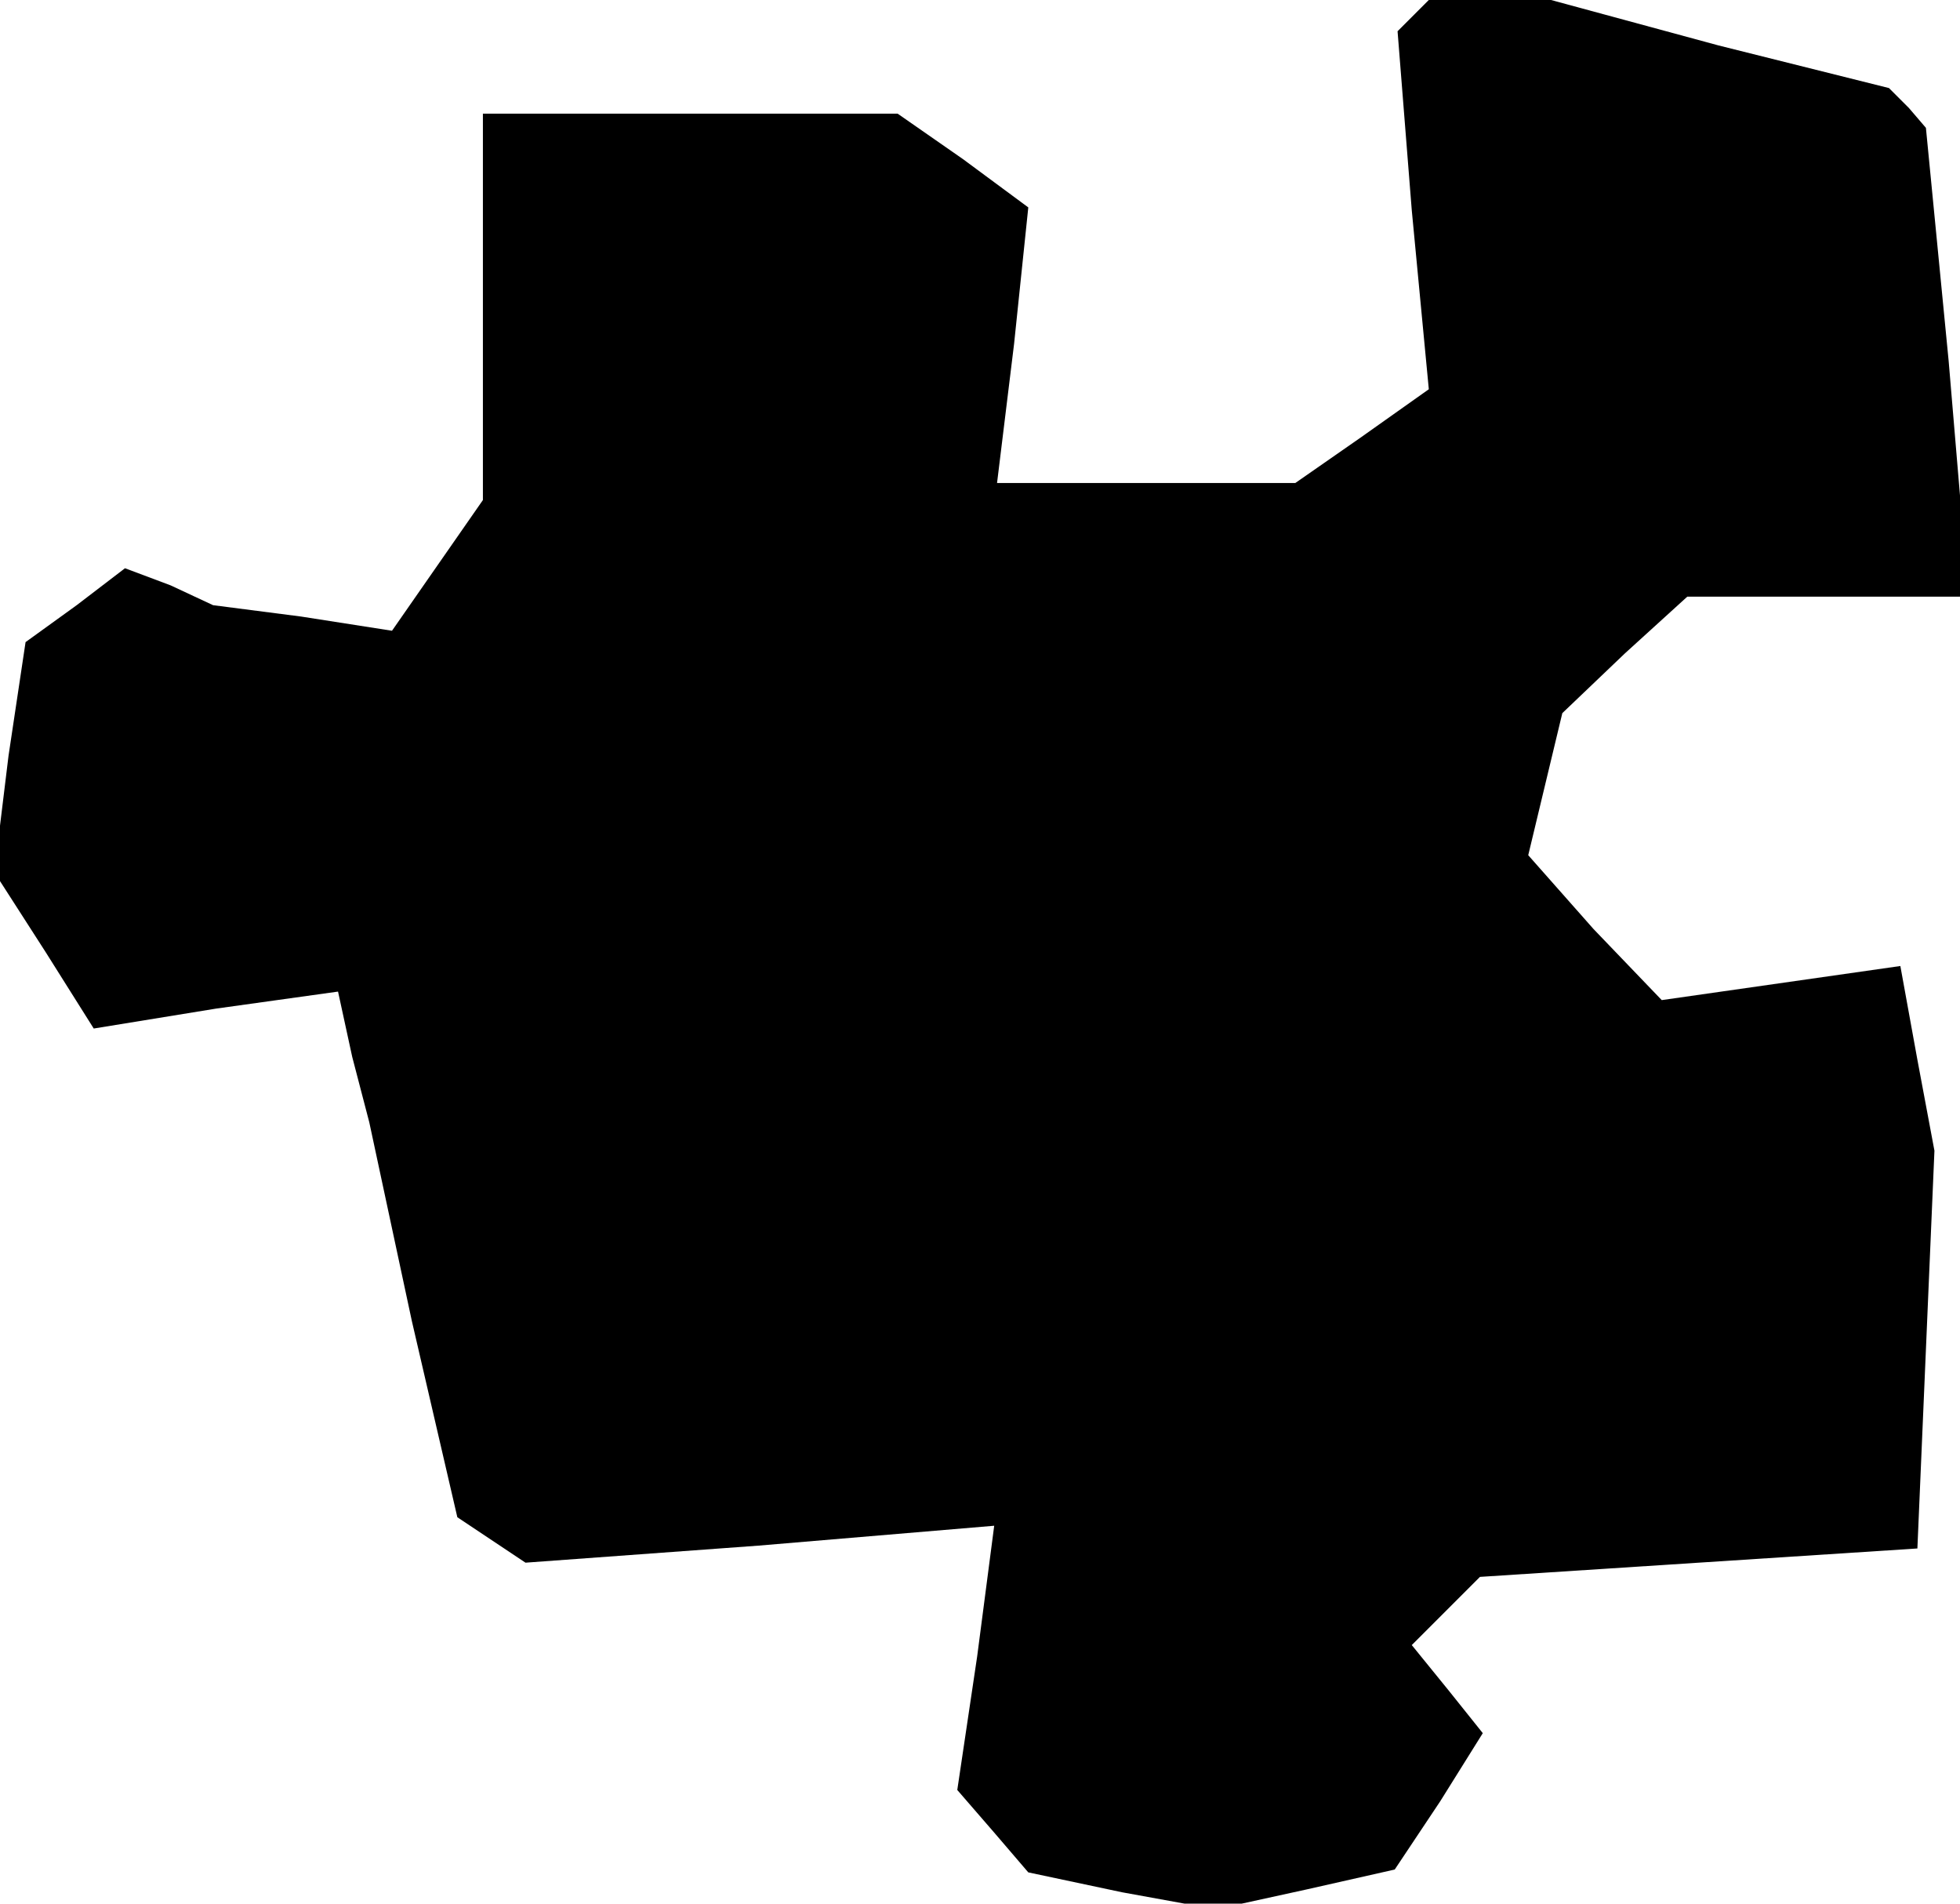 <?xml version="1.0" standalone="no"?>
<!DOCTYPE svg PUBLIC "-//W3C//DTD SVG 20010904//EN"
 "http://www.w3.org/TR/2001/REC-SVG-20010904/DTD/svg10.dtd">
<svg version="1.0" xmlns="http://www.w3.org/2000/svg"
 width="69pt" height="67pt" viewBox="0 0 69 67"
 preserveAspectRatio="xMidYMid meet">
<g transform="translate(0,67) scale(0.1,-0.1)"
fill="#000000" stroke="none">
<path d="M498 665 l-6 -6 5 -63 6 -63 -24 -17 -23 -16 -53 0 -52 0 6 49 5 48
-23 17 -23 16 -73 0 -73 0 0 -68 0 -68 -16 -23 -16 -23 -32 5 -31 4 -15 7 -16
6 -17 -13 -18 -13 -6 -40 -5 -41 18 -28 17 -27 43 7 43 6 5 -23 6 -23 15 -70
16 -69 12 -8 12 -8 82 6 83 7 -6 -46 -7 -47 13 -15 12 -14 33 -7 33 -6 32 7
31 7 16 24 15 24 -12 15 -13 16 12 12 12 12 77 5 77 5 3 70 3 70 -6 32 -6 33
-42 -6 -42 -6 -24 25 -23 26 6 25 6 25 22 21 22 20 49 0 50 0 -7 83 -8 82 -6
7 -7 7 -60 15 -59 16 -21 0 -22 0 -5 -5z"/>
</g>
</svg>
